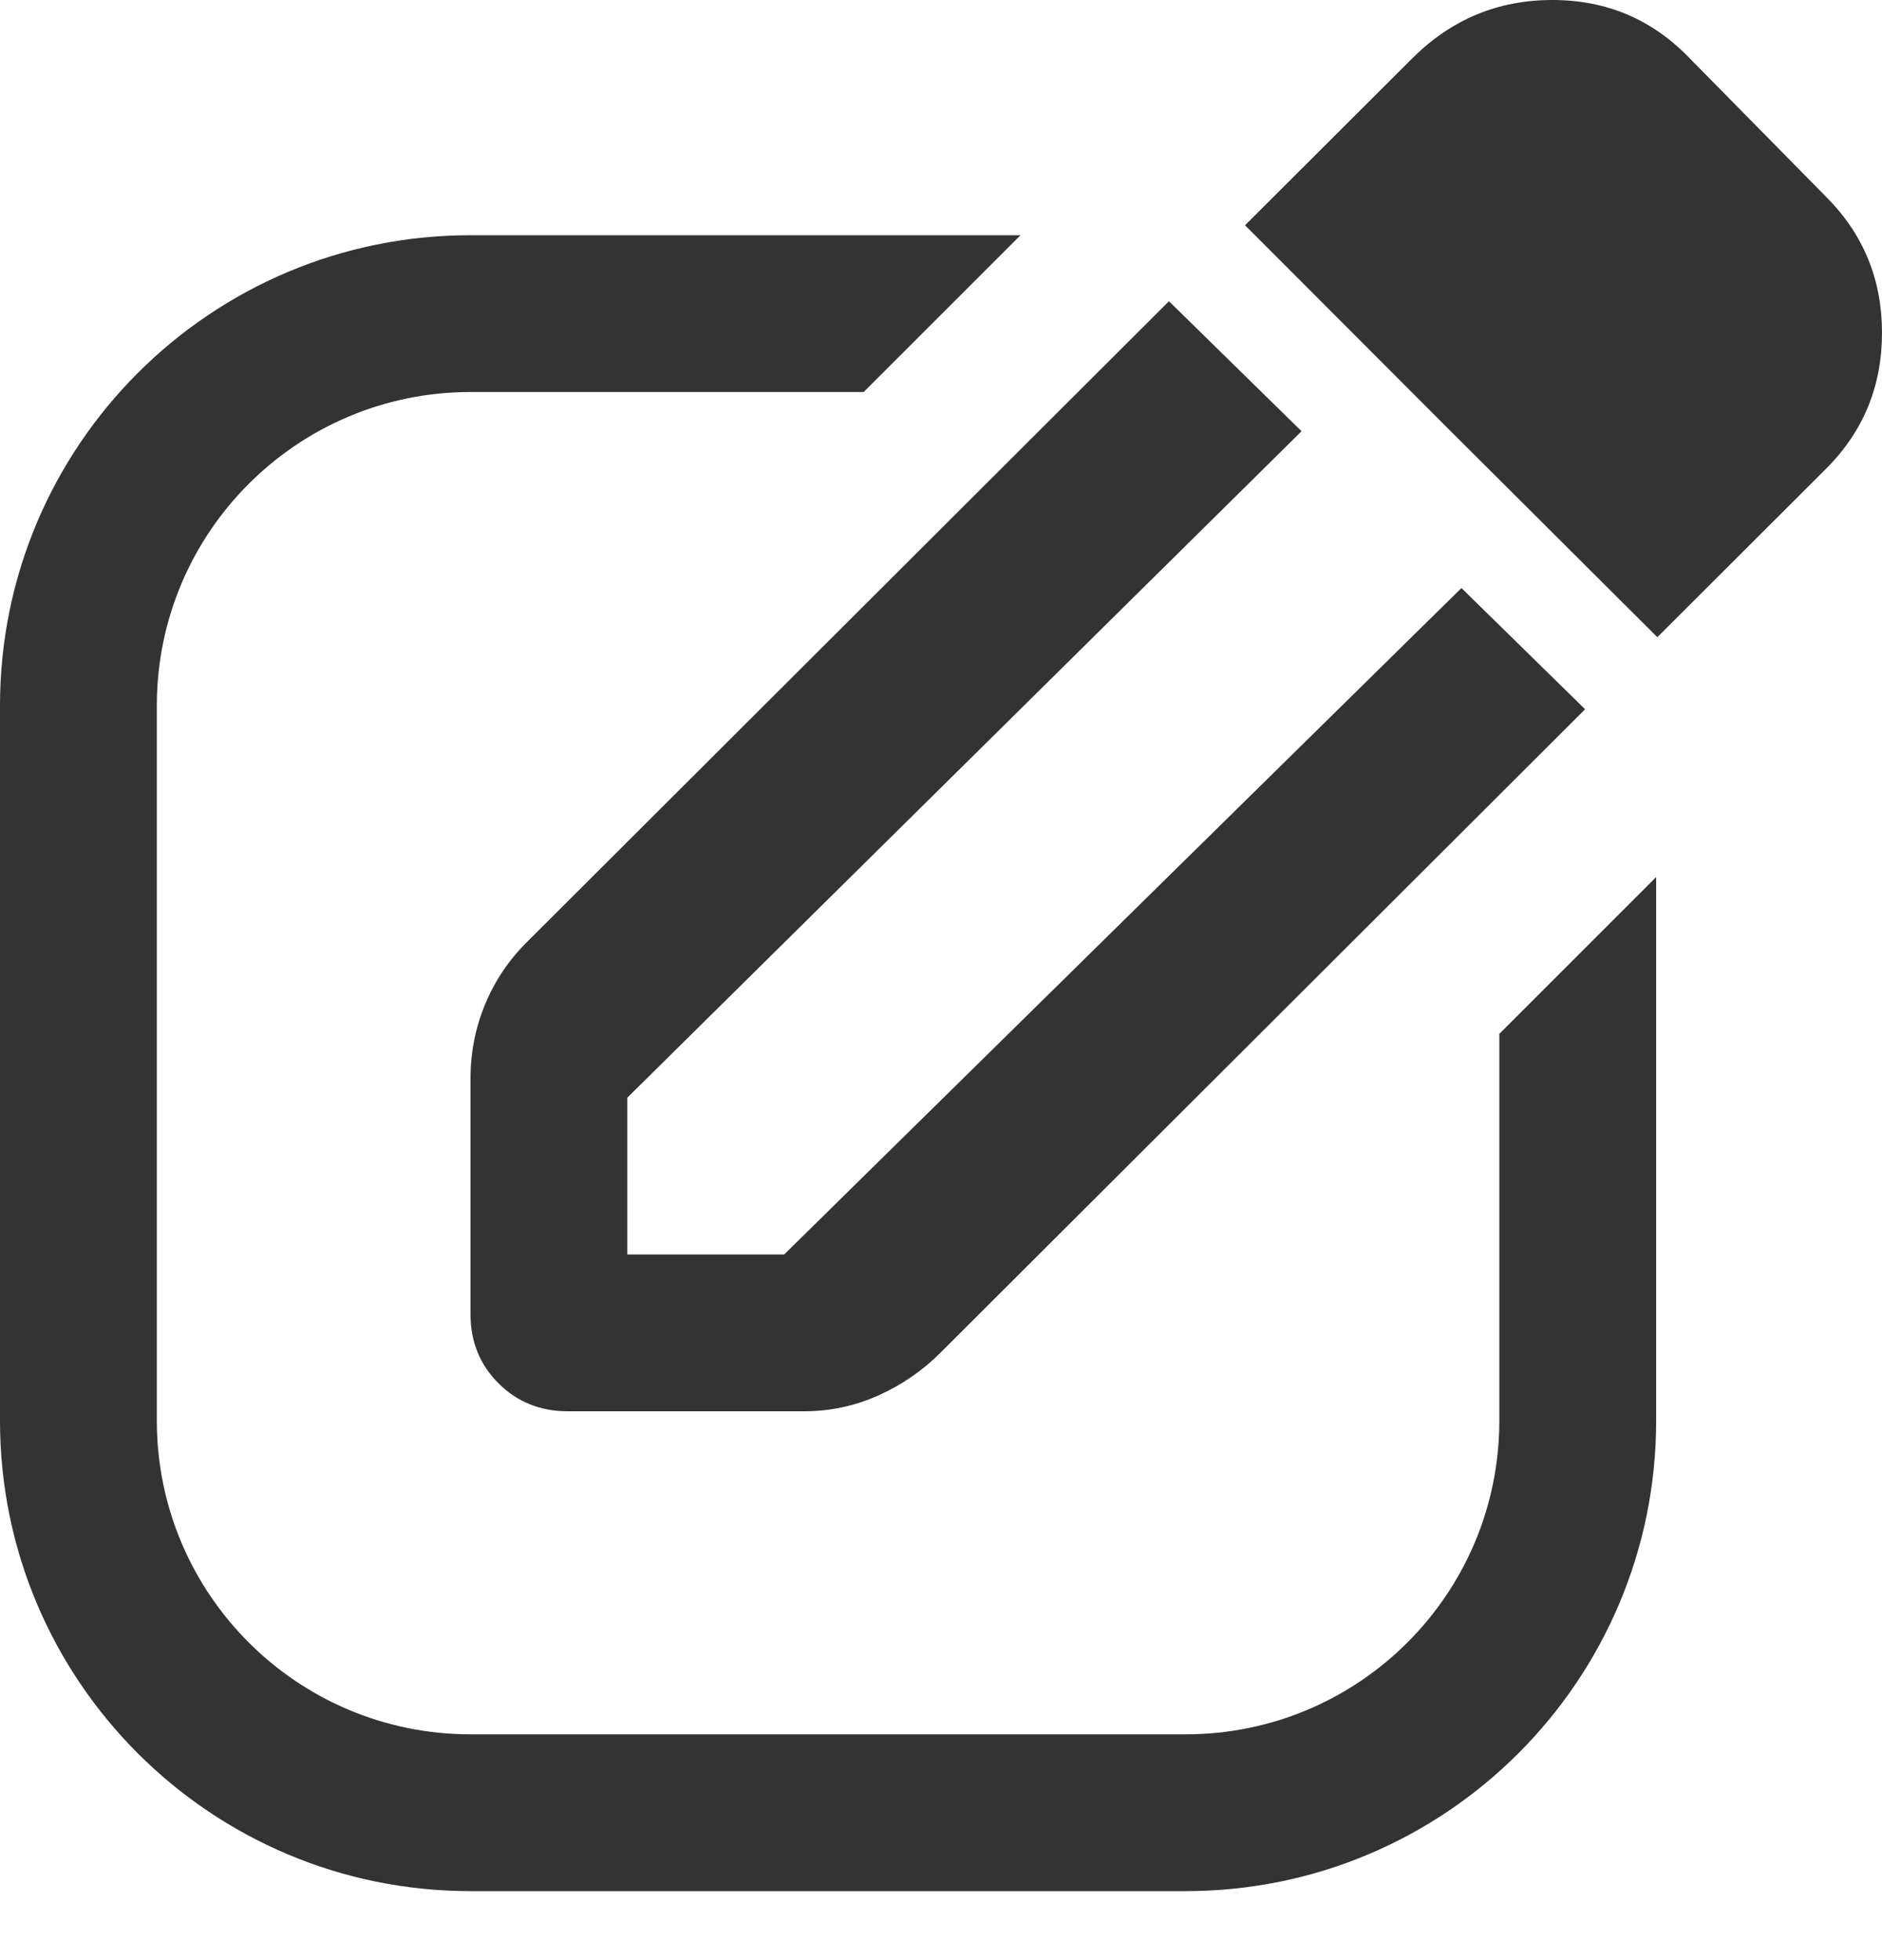 <svg width="24" height="25" viewBox="0 0 24 25" fill="none" xmlns="http://www.w3.org/2000/svg">
<path fill-rule="evenodd" clip-rule="evenodd" d="M16.598 5.5L14.907 3.842L6.714 12.021C6.486 12.248 6.31 12.511 6.186 12.81C6.062 13.11 6 13.425 6 13.756V16.761C6 17.112 6.119 17.406 6.358 17.644C6.595 17.881 6.89 18 7.241 18H10.252C10.583 18 10.899 17.933 11.199 17.799C11.498 17.665 11.762 17.484 11.99 17.256L20.214 9.046L18.637 7.5L10 16H8V14L16.598 5.5ZM18.5 5.5L21.135 8.127L23.286 5.979C23.762 5.504 24 4.926 24 4.244C24 3.563 23.762 2.985 23.286 2.509L21.548 0.744C21.072 0.248 20.488 0 19.796 0C19.102 0 18.507 0.248 18.01 0.744L15.877 2.873L18.5 5.5ZM19.12 18.12V13.186L21.12 11.186V18.12C21.12 21.434 18.434 24.12 15.12 24.12H6C2.686 24.12 0 21.434 0 18.12V9C0 5.686 2.686 3 6 3H13.014L11.014 5H6C3.791 5 2 6.791 2 9V18.12C2 20.329 3.791 22.12 6 22.12H15.12C17.329 22.12 19.12 20.329 19.12 18.12Z" fill="#333333"/>
</svg>

